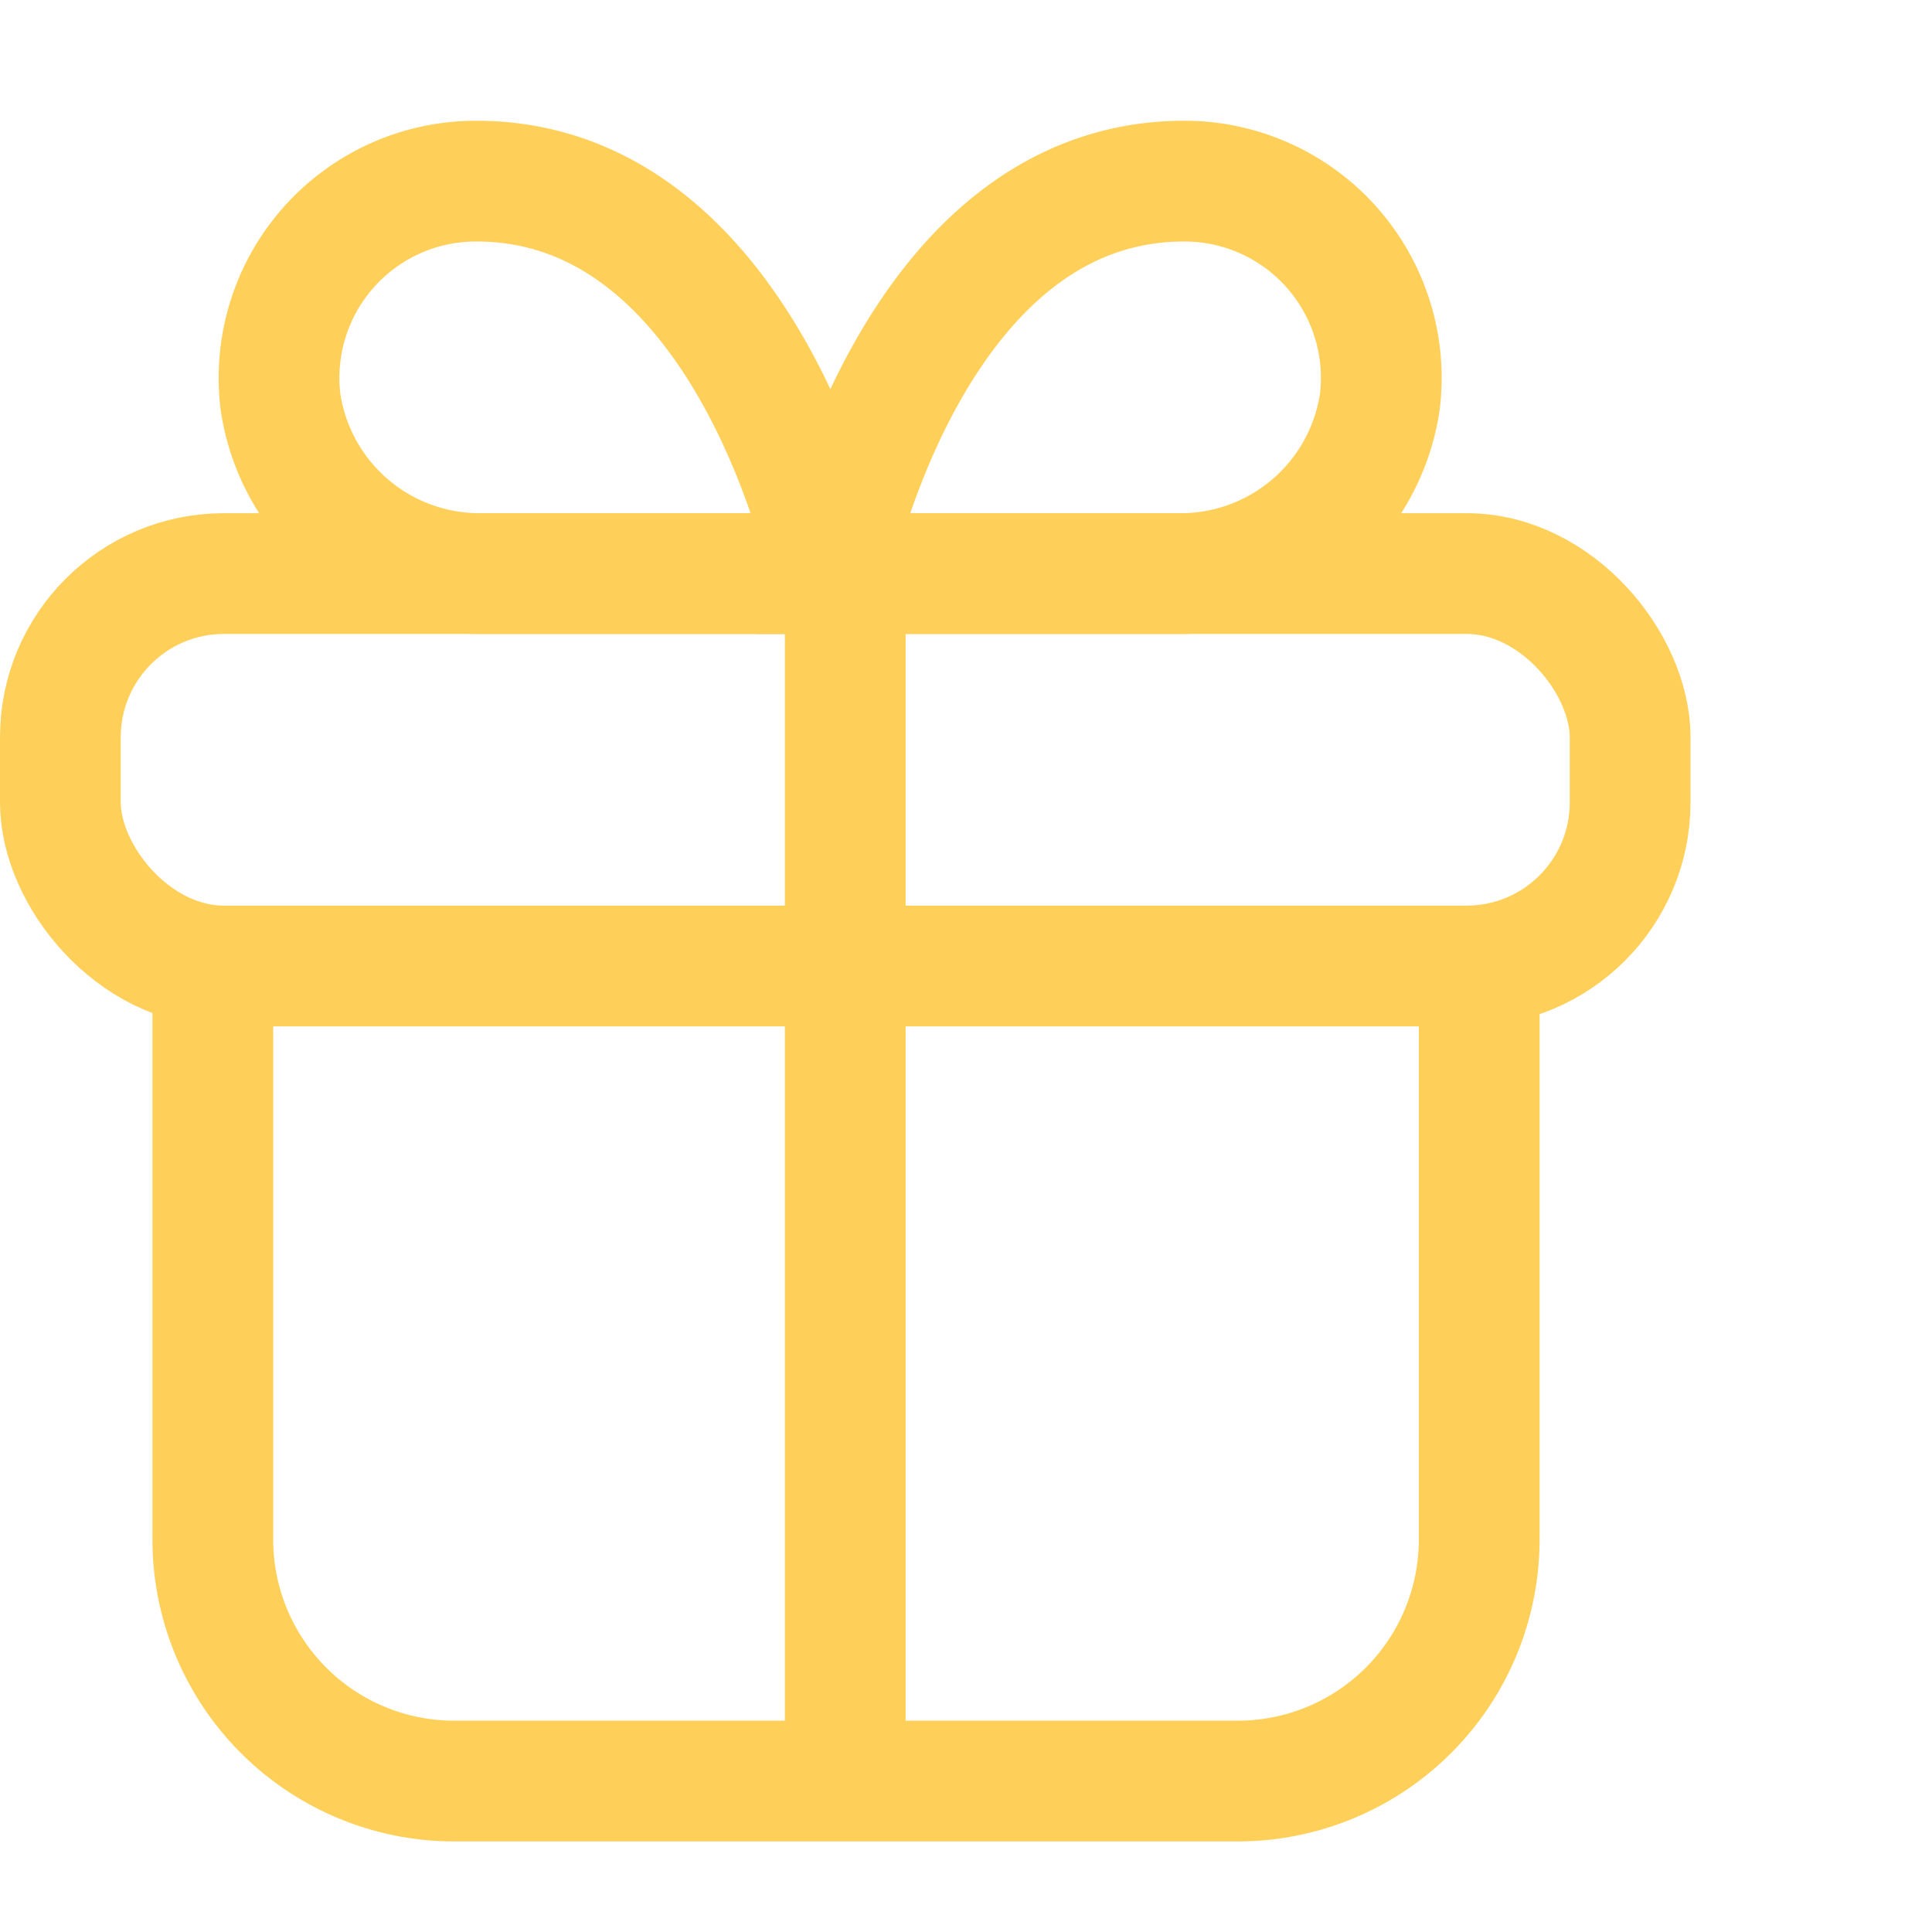 <svg xmlns="http://www.w3.org/2000/svg" viewBox="0 0 64 64"><defs><style>.cls-1,.cls-2{fill:none;}.cls-2{stroke:#ffd059;stroke-miterlimit:10;stroke-width:4px;}</style></defs><title>main_features_gift</title><g id="Layer_2" data-name="Layer 2"><g id="Layer_1-2" data-name="Layer 1"><rect class="cls-1" width="64" height="64"/><path class="cls-2" d="M49,33V51a8,8,0,0,1-8,8H15.05a8,8,0,0,1-8-8V33"/><rect class="cls-2" x="2" y="19" width="52" height="13" rx="5.42" ry="5.42"/><line class="cls-2" x1="28" y1="59" x2="28" y2="19"/><path class="cls-2" d="M27.51,19H16a6.67,6.67,0,0,1-6.71-5.7A6.52,6.52,0,0,1,15.78,6C24.9,6,27.51,19,27.51,19Z"/><path class="cls-2" d="M27.51,19H39a6.67,6.67,0,0,0,6.71-5.7A6.52,6.52,0,0,0,39.23,6C30.11,6,27.51,19,27.51,19Z"/></g></g></svg>